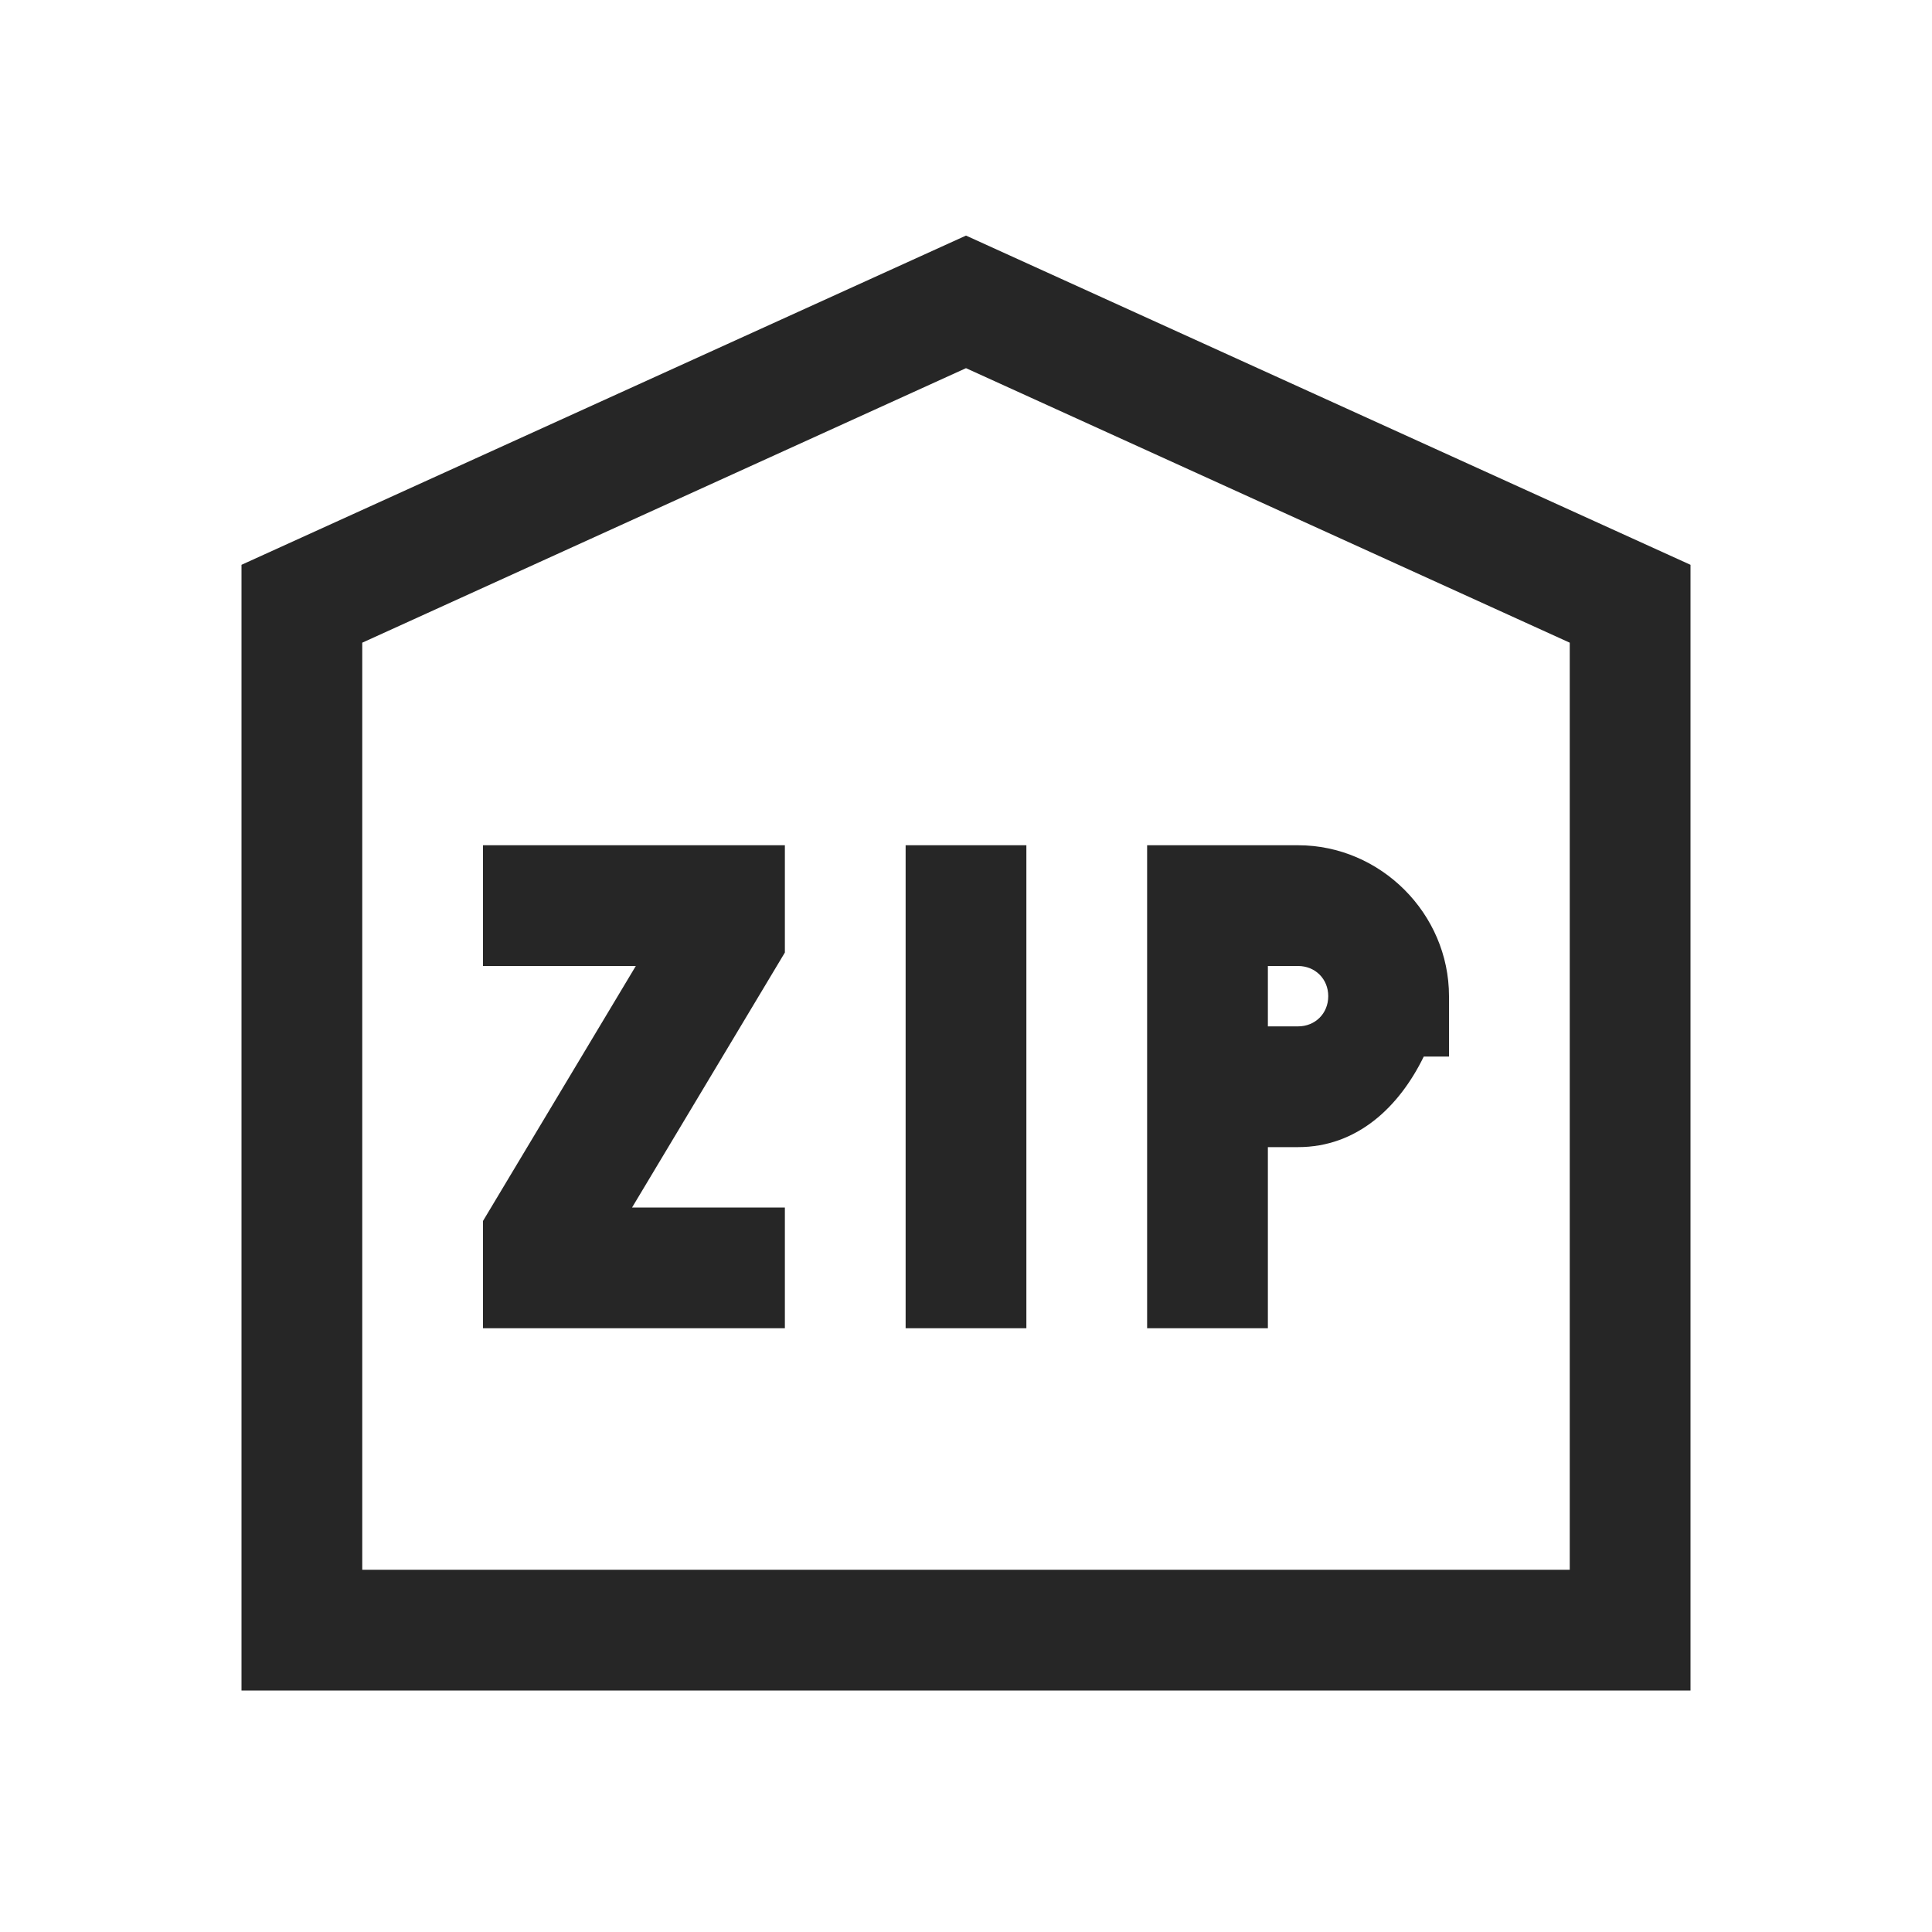 <?xml version="1.0" encoding="UTF-8"?>
<svg xmlns="http://www.w3.org/2000/svg" xmlns:xlink="http://www.w3.org/1999/xlink" viewBox="0 0 32 32" version="1.1" fill="#262626"><g id="surface1" fill="#262626"><path style=" " d="M 16 3.902 L 4 9.355 L 4 28 L 28 28 L 28 9.355 Z M 16 6.098 L 26 10.645 L 26 26 L 6 26 L 6 10.645 Z M 8 14 L 8 16 L 10.531 16 L 8 20.223 L 8 22 L 13 22 L 13 20 L 10.469 20 L 13 15.777 L 13 14 Z M 15 14 L 15 22 L 17 22 L 17 14 Z M 19 14 L 19 22 L 21 22 L 21 19 L 21.5 19 C 22.48 19 23.176 18.332 23.582 17.5 L 24 17.5 L 24 16.5 C 24 15.133 22.867 14 21.5 14 Z M 21 16 L 21.5 16 C 21.785 16 22 16.215 22 16.5 C 22 16.785 21.785 17 21.5 17 L 21 17 Z " fill="#262626"/></g></svg>
